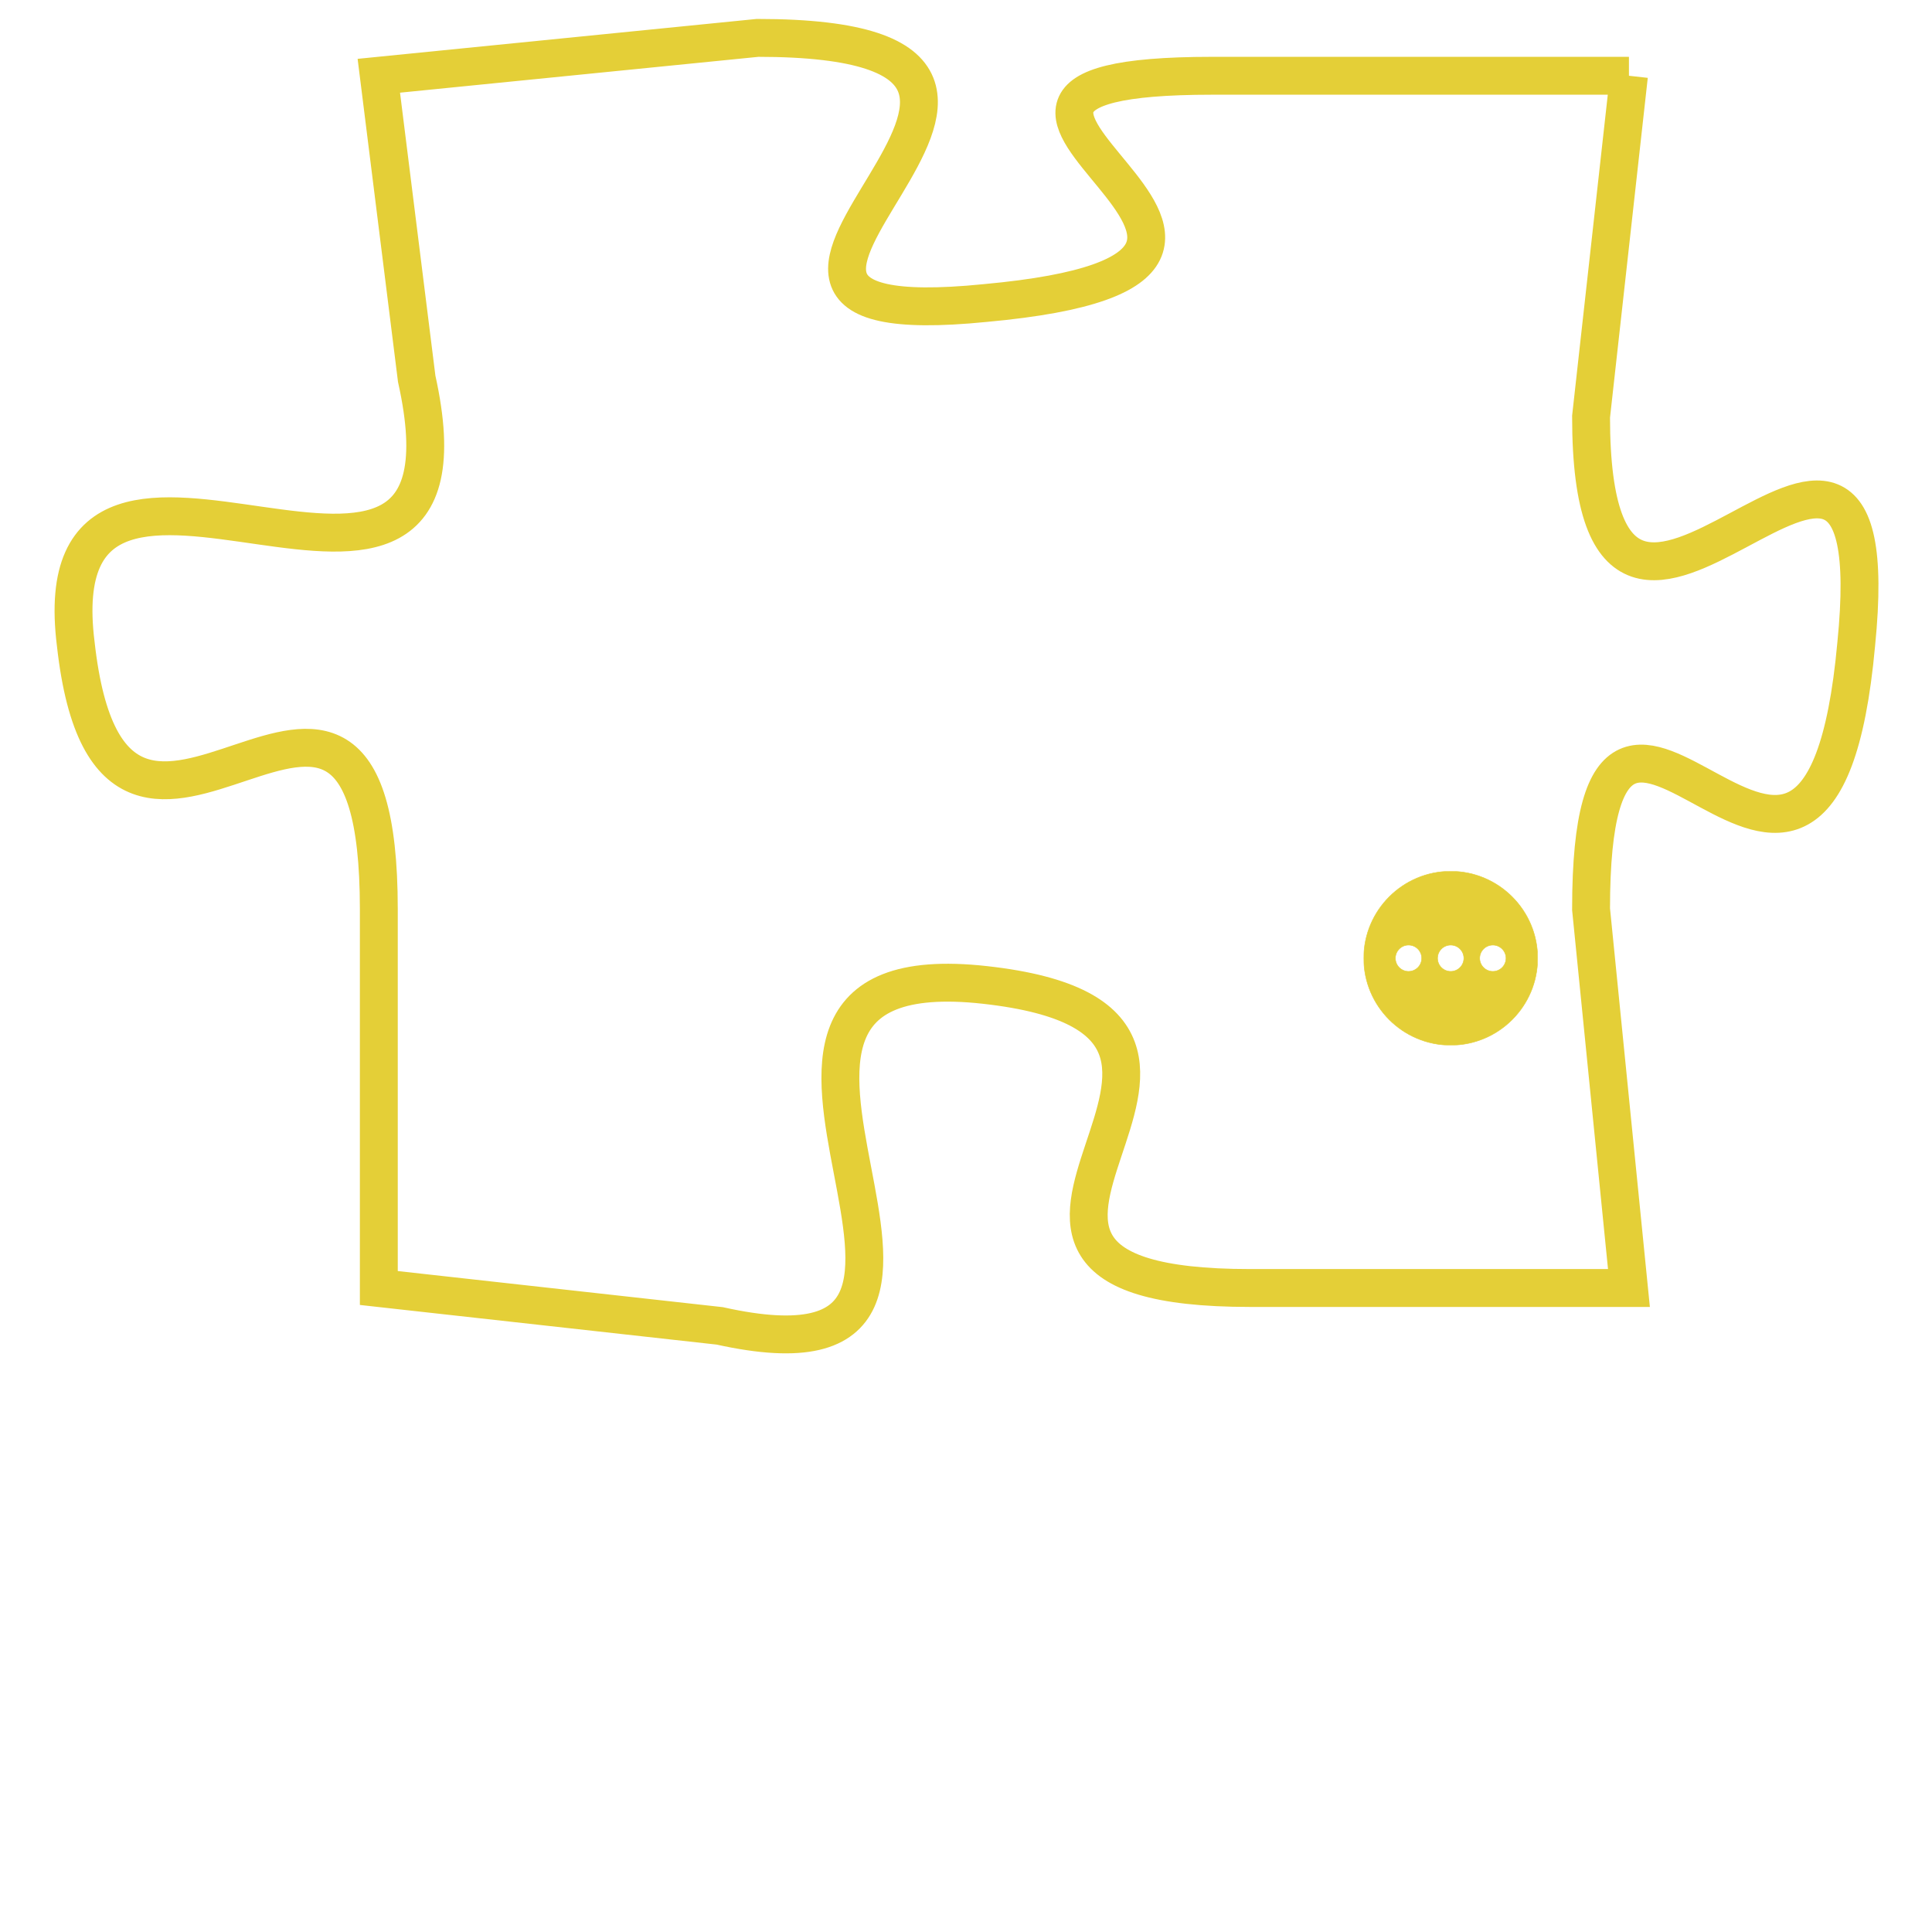 <svg version="1.1" xmlns="http://www.w3.org/2000/svg" xmlns:xlink="http://www.w3.org/1999/xlink" fill="transparent" x="0" y="0" width="350" height="350" preserveAspectRatio="xMinYMin slice"><style type="text/css">.links{fill:transparent;stroke: #E4CF37;}.links:hover{fill:#63D272; opacity:0.4;}</style><defs><g id="allt"><path id="t5267" d="M2244,1280 L2233,1280 C2223,1280 2238,1285 2227,1286 C2217,1287 2232,1279 2221,1279 L2211,1280 2211,1280 L2212,1288 C2214,1297 2202,1287 2203,1295 C2204,1304 2211,1292 2211,1302 L2211,1312 2211,1312 L2220,1313 C2229,1315 2218,1303 2227,1304 C2236,1305 2224,1312 2234,1312 L2244,1312 2244,1312 L2243,1302 C2243,1292 2249,1306 2250,1295 C2251,1285 2243,1299 2243,1289 L2244,1280"/></g><clipPath id="c" clipRule="evenodd" fill="transparent"><use href="#t5267"/></clipPath></defs><svg viewBox="2201 1278 51 38" preserveAspectRatio="xMinYMin meet"><svg width="4380" height="2430"><g><image crossorigin="anonymous" x="0" y="0" href="https://nftpuzzle.license-token.com/assets/completepuzzle.svg" width="100%" height="100%" /><g class="links"><use href="#t5267"/></g></g></svg><svg x="2237" y="1301" height="9%" width="9%" viewBox="0 0 330 330"><g><a xlink:href="https://nftpuzzle.license-token.com/" class="links"><title>See the most innovative NFT based token software licensing project</title><path fill="#E4CF37" id="more" d="M165,0C74.019,0,0,74.019,0,165s74.019,165,165,165s165-74.019,165-165S255.981,0,165,0z M85,190 c-13.785,0-25-11.215-25-25s11.215-25,25-25s25,11.215,25,25S98.785,190,85,190z M165,190c-13.785,0-25-11.215-25-25 s11.215-25,25-25s25,11.215,25,25S178.785,190,165,190z M245,190c-13.785,0-25-11.215-25-25s11.215-25,25-25 c13.785,0,25,11.215,25,25S258.785,190,245,190z"></path></a></g></svg></svg></svg>